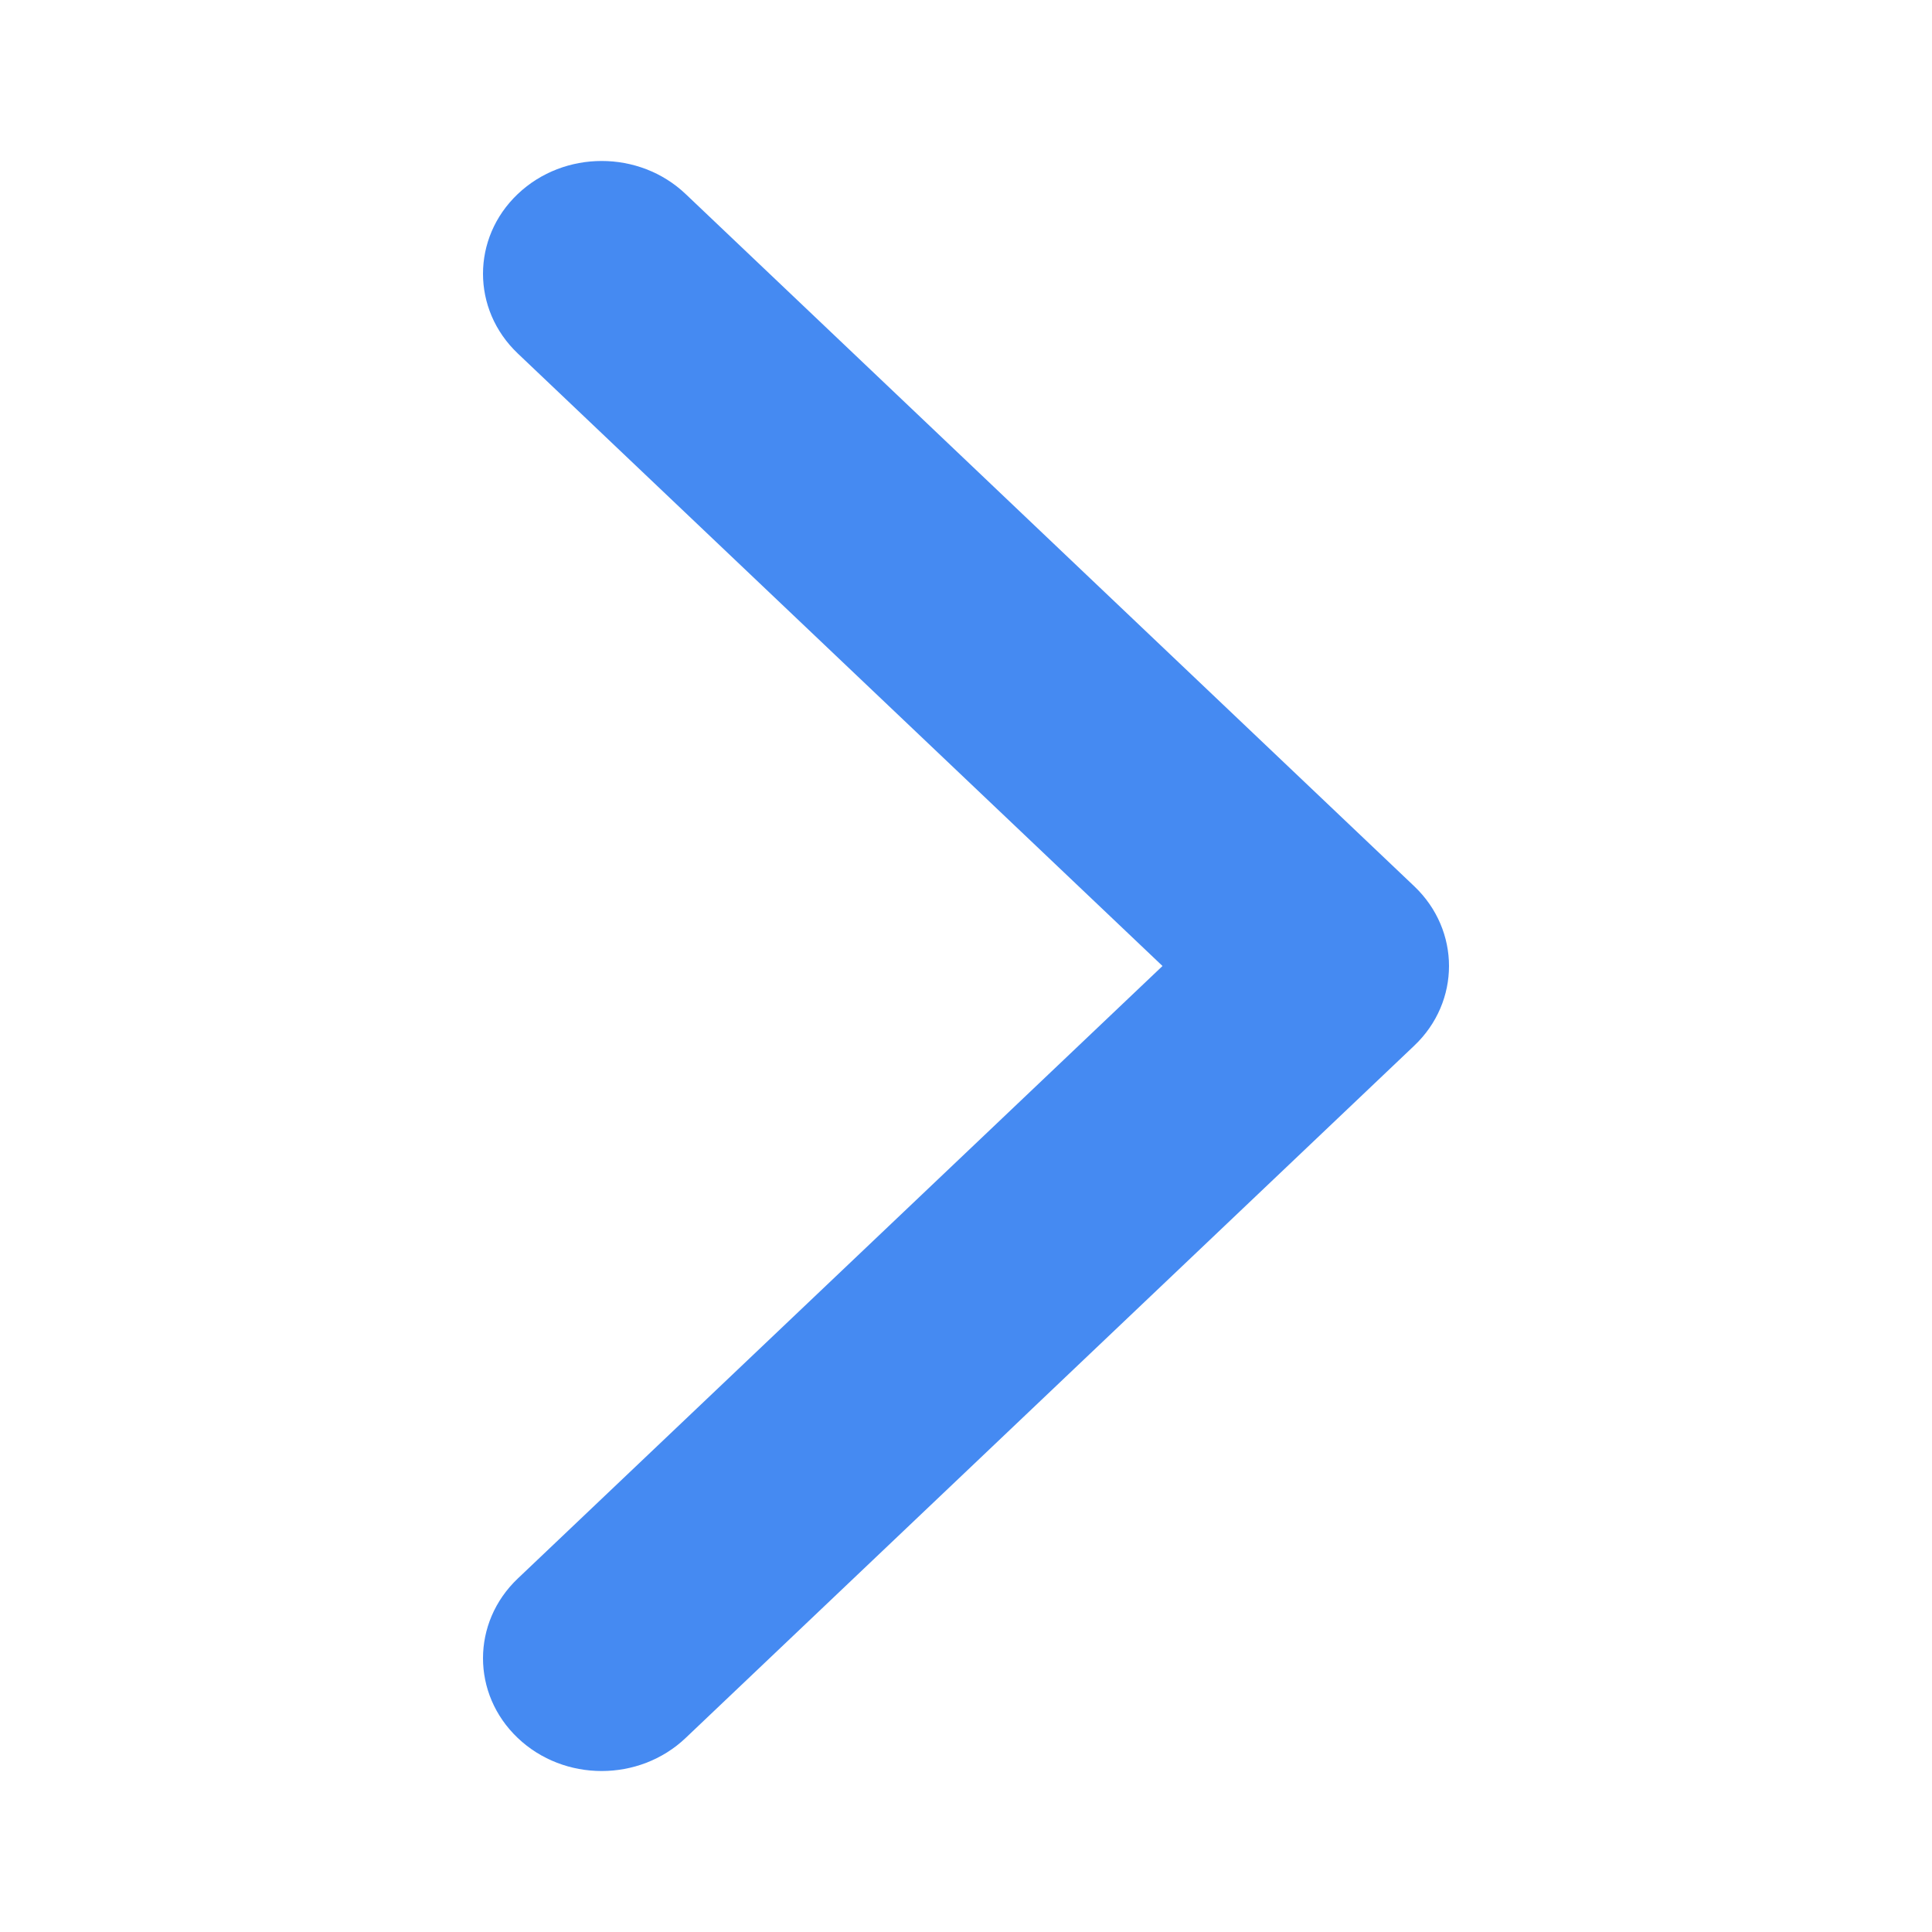 <svg width="24" height="24" viewBox="0 0 24 24" fill="none" xmlns="http://www.w3.org/2000/svg">
<path d="M18 12C18 12.358 17.856 12.717 17.568 12.99L8.517 21.59C7.941 22.137 7.007 22.137 6.432 21.59C5.856 21.043 5.856 20.156 6.432 19.609L14.441 12L6.432 4.391C5.856 3.844 5.856 2.957 6.432 2.41C7.008 1.863 7.941 1.863 8.517 2.41L17.569 11.01C17.856 11.283 18 11.642 18 12Z" fill="#458AF2"/>
</svg>

